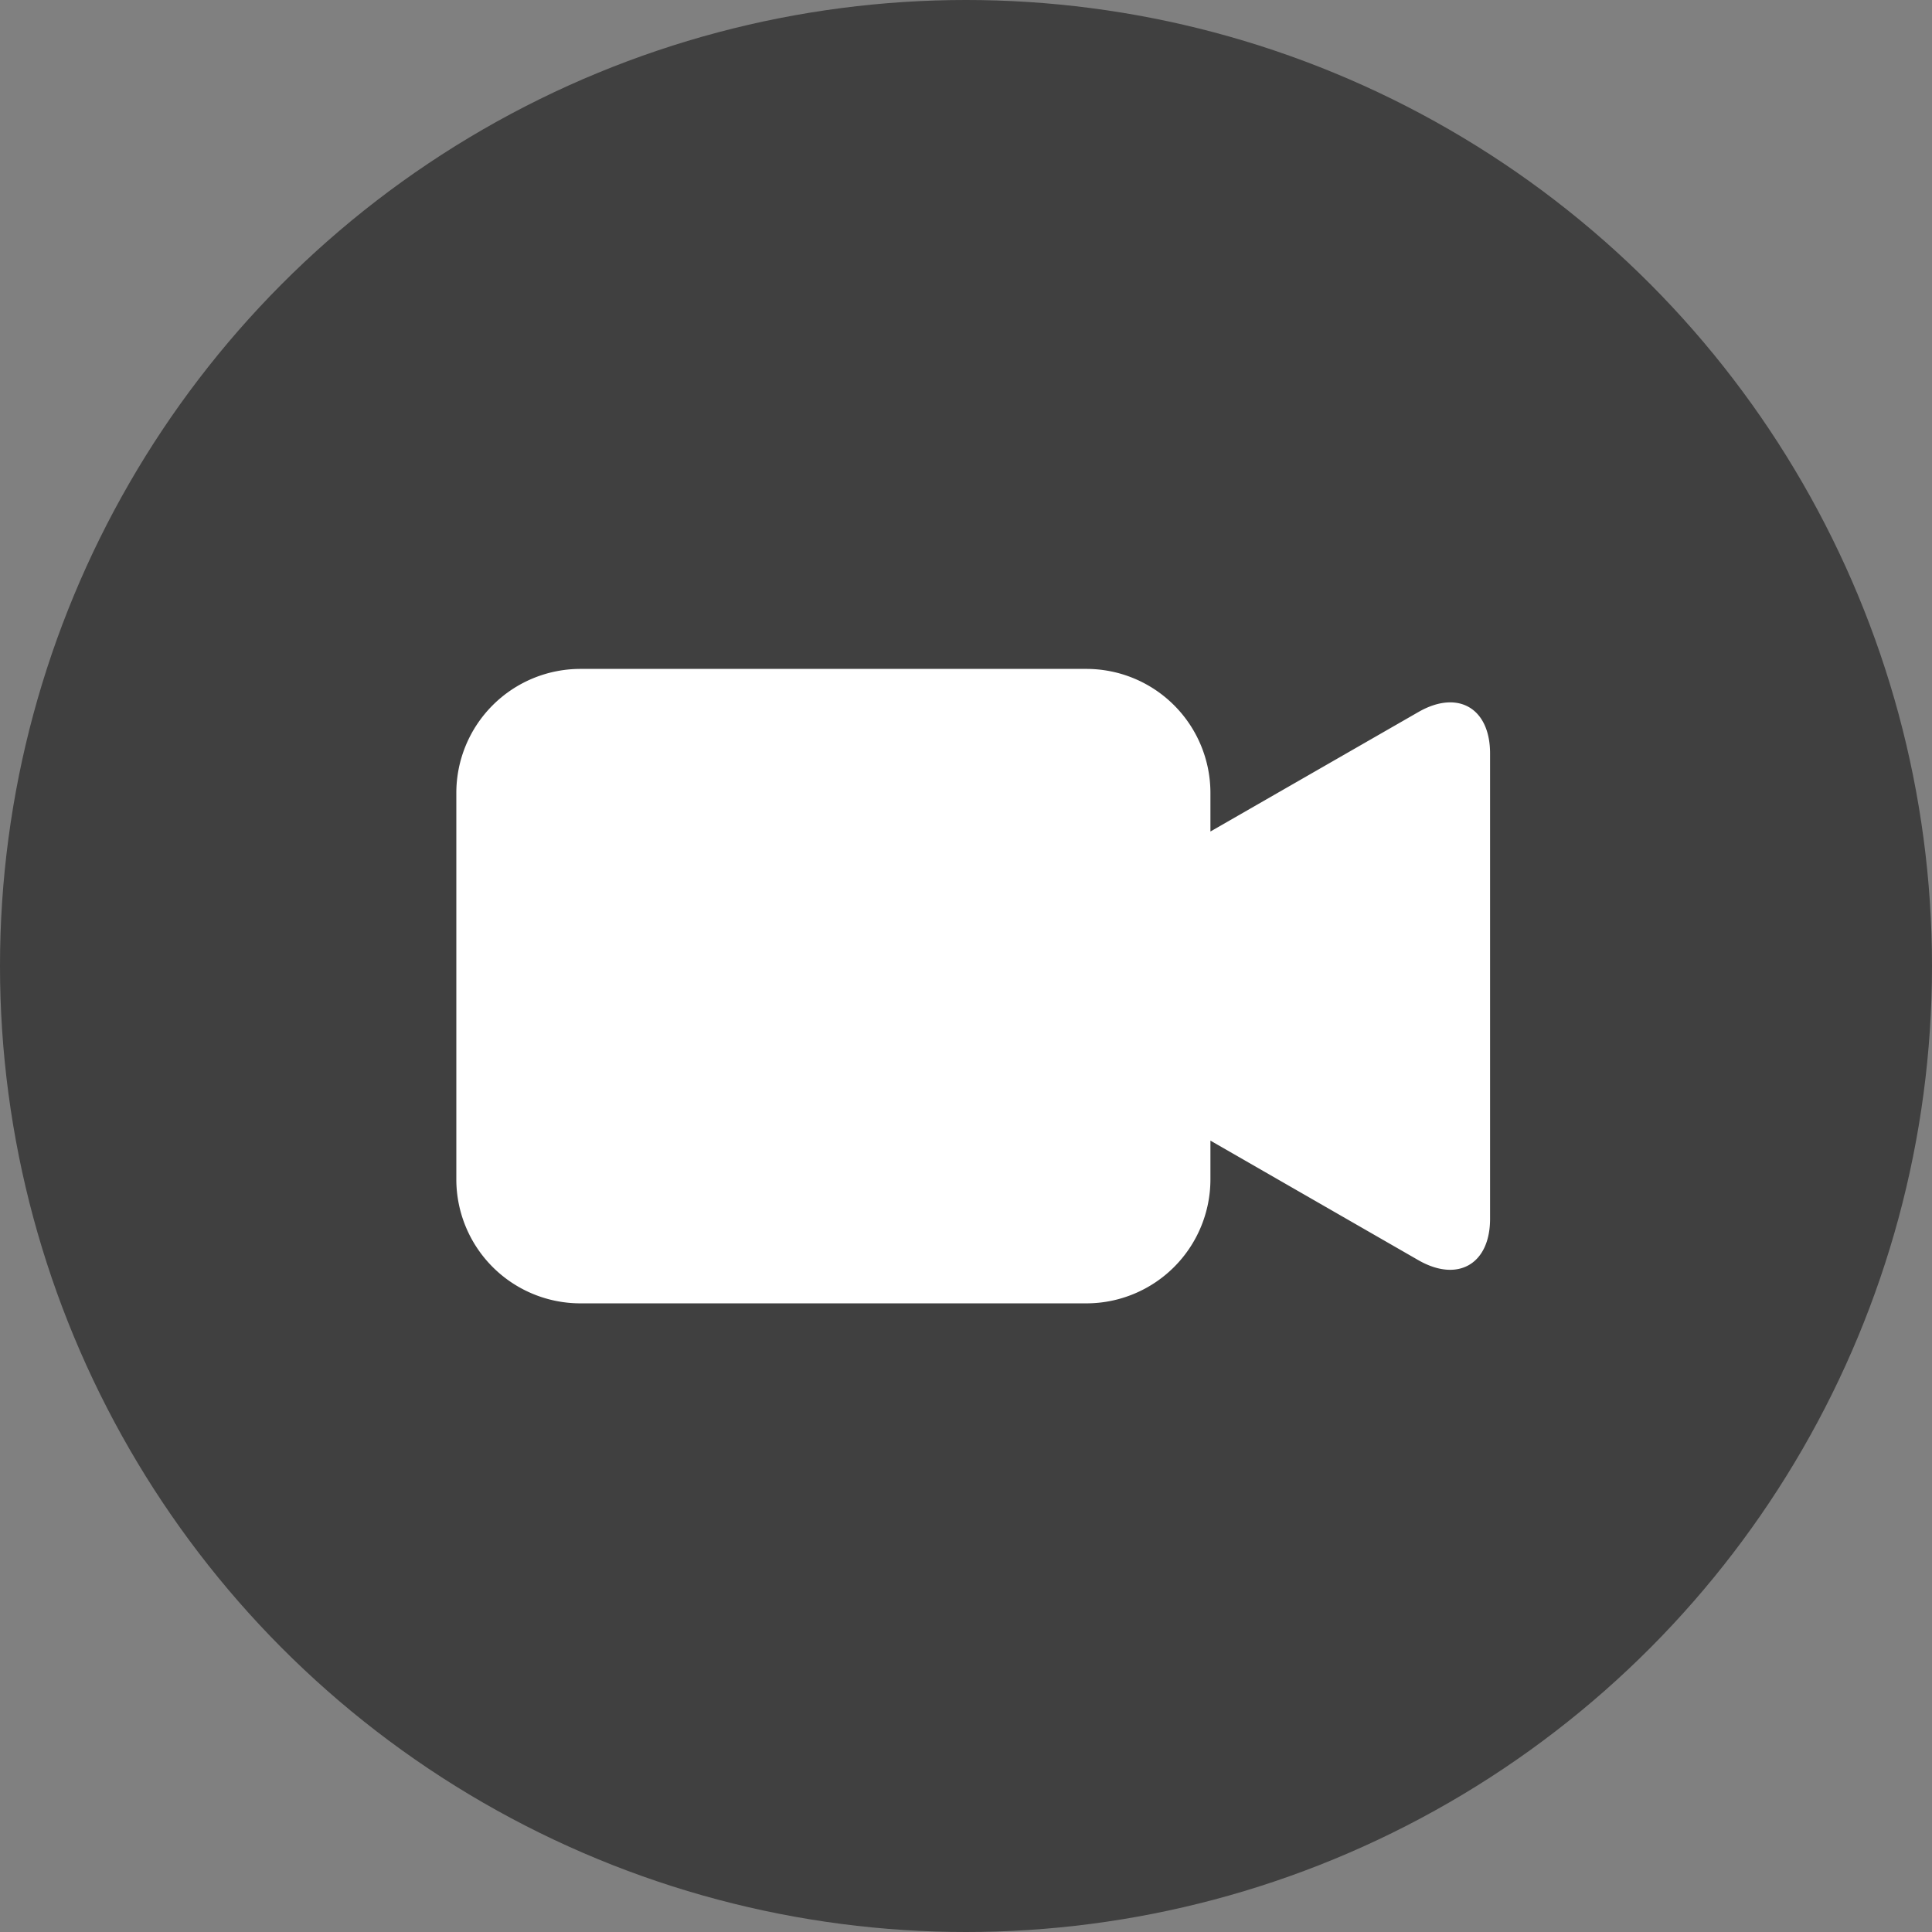 <svg xmlns="http://www.w3.org/2000/svg" width="31" height="31" viewBox="0 0 31 31">
  <rect x="0" y="0" width="31" height="31" fill="#808080" stroke="none"/>
  <g id="video" transform="translate(0)">
    <circle id="Ellipse_268" data-name="Ellipse 268" cx="15.5" cy="15.5" r="15.5" transform="translate(0)" opacity="0.5"/>
    <g id="noun_Video_3136011" transform="translate(7.322 10.733)">
      <path id="Path_3611" data-name="Path 3611" d="M15.437,20.012,12.1,21.929v-.619A1.991,1.991,0,0,0,10.11,19.32H1.991A1.991,1.991,0,0,0,0,21.311v6.2A1.991,1.991,0,0,0,1.991,29.5h8.12A1.991,1.991,0,0,0,12.1,27.508v-.619l3.336,1.918c.632.363,1.151.065,1.151-.664V20.679C16.588,19.947,16.07,19.648,15.437,20.012Z" transform="translate(0 -19.32)" fill="#fff"/>
    </g>
  </g>
</svg>
